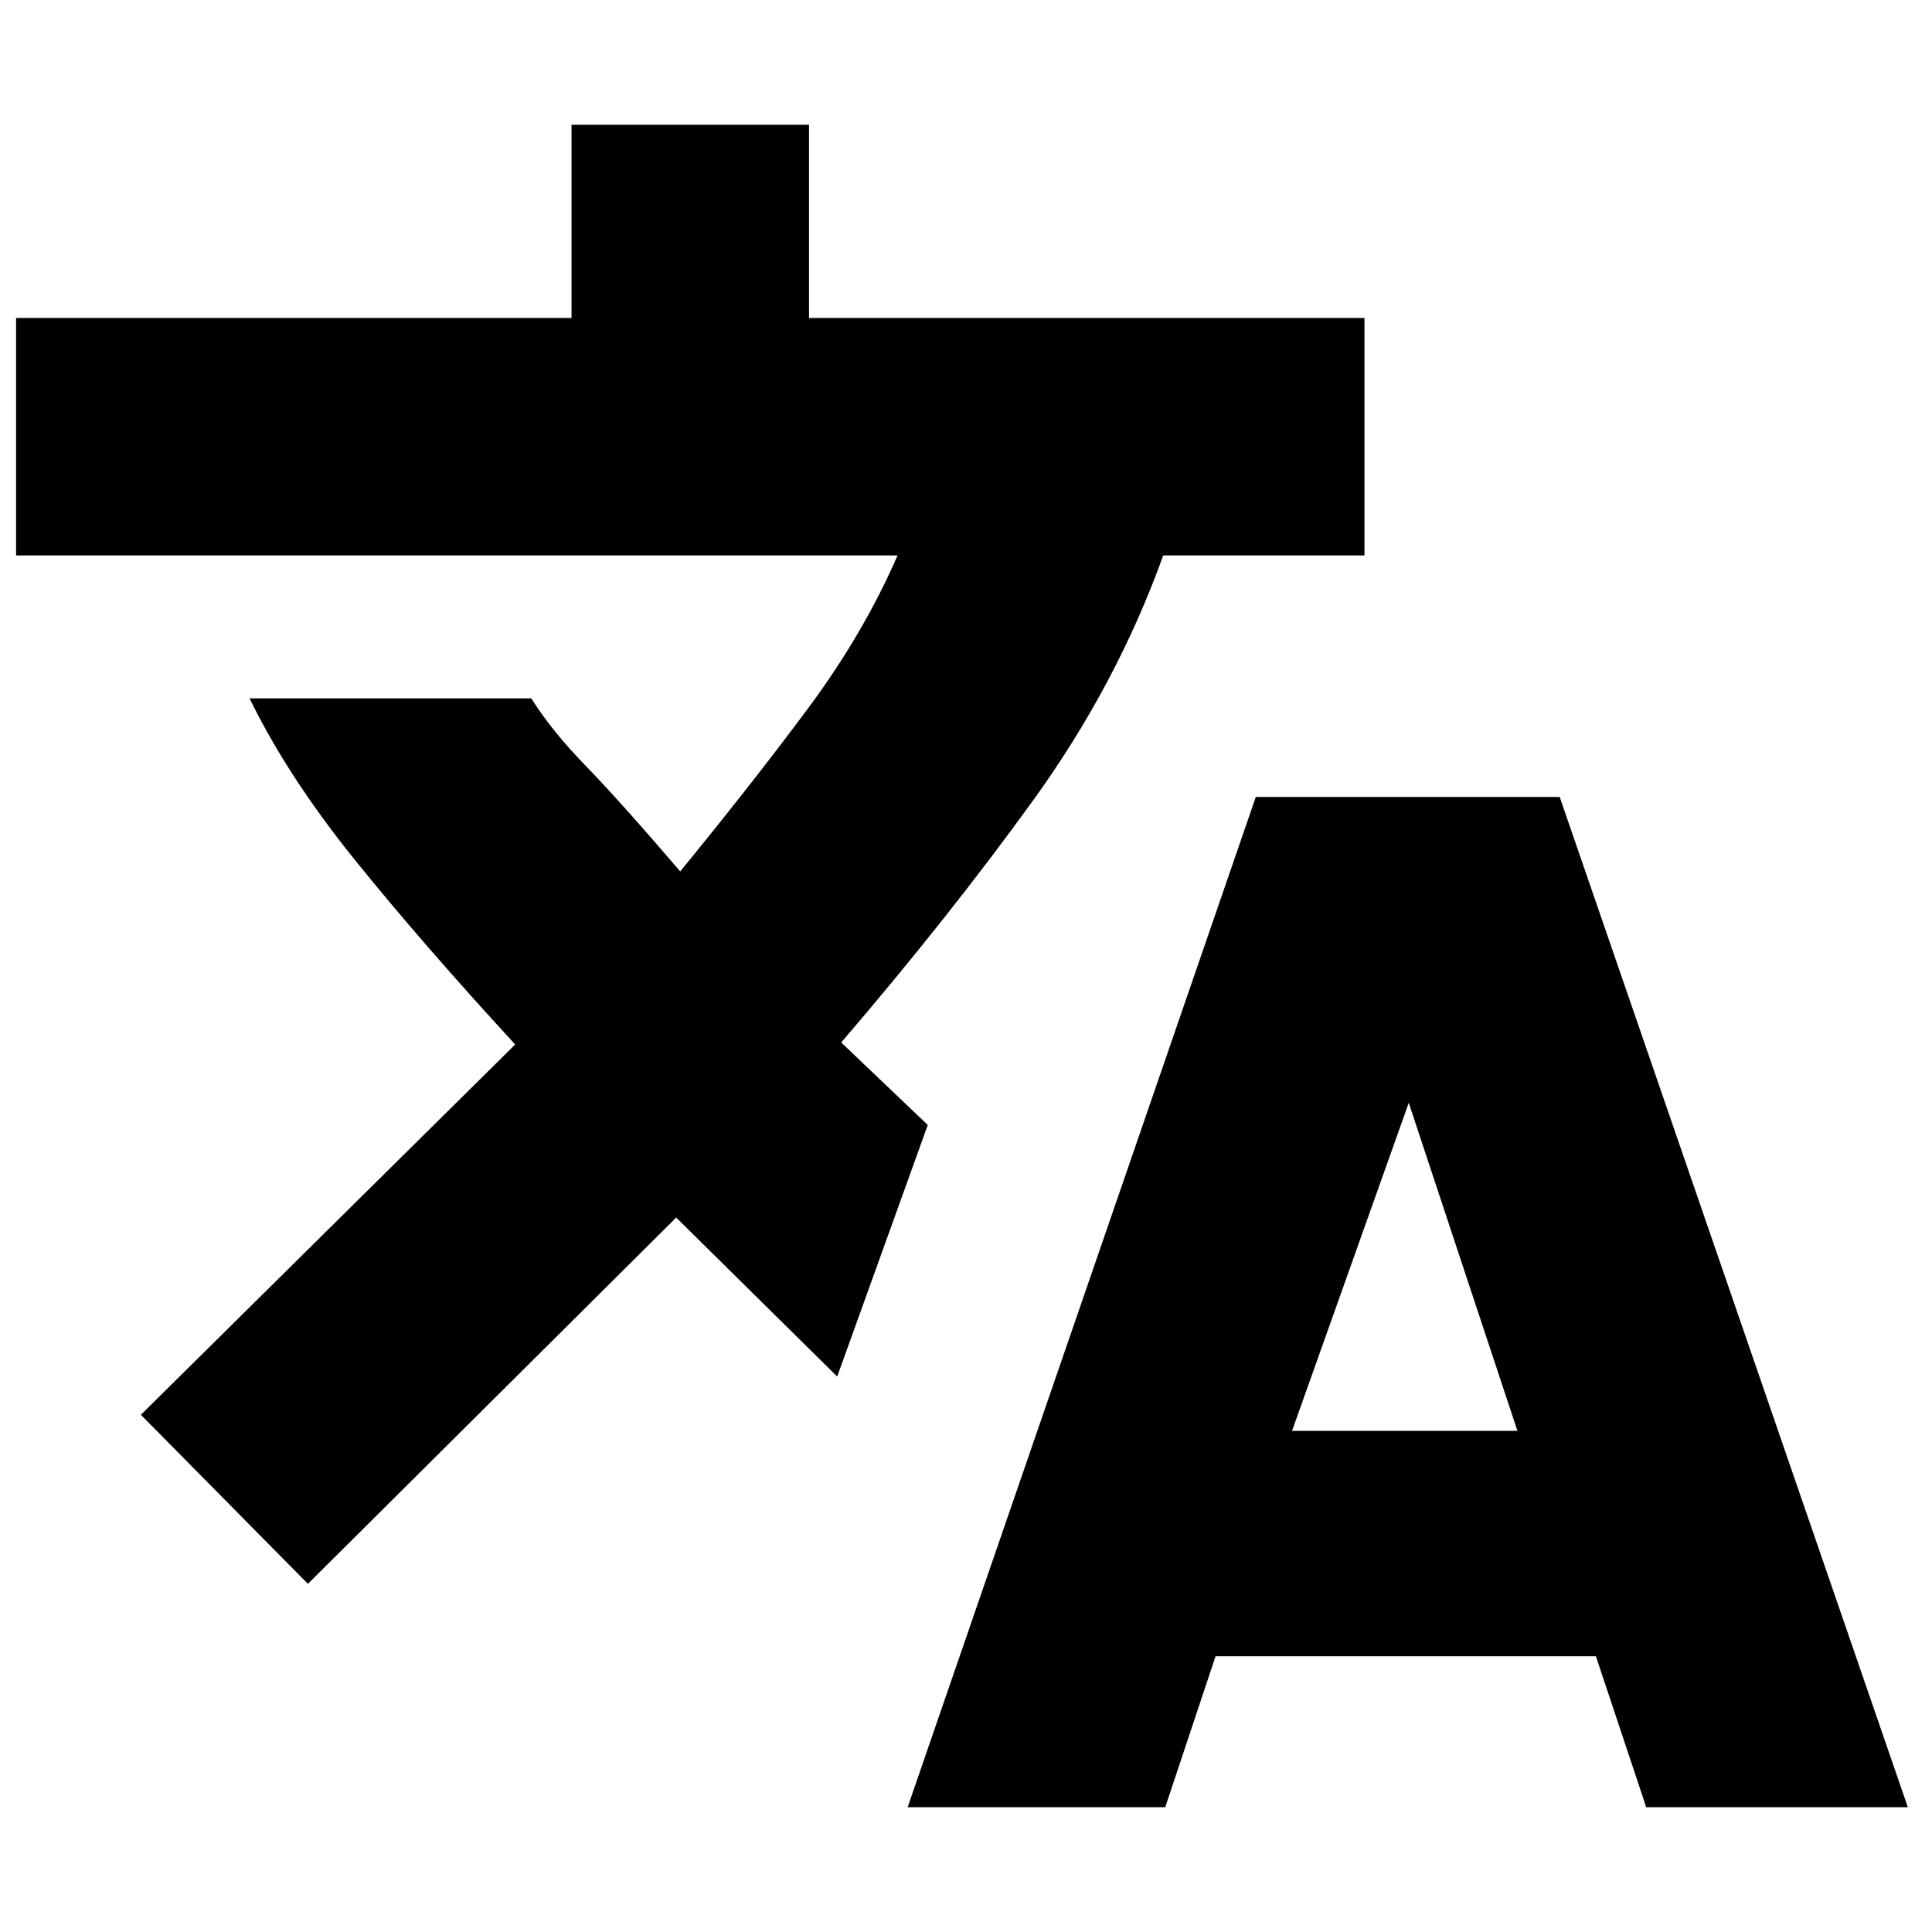 <svg xmlns="http://www.w3.org/2000/svg" height="20" viewBox="0 -960 960 960" width="20"><path d="m451-62 173-502h151L948-62H818l-25-75H604l-25 75H451ZM153-173l-83-84 186-184q-46-50-79.5-91.5T124-613h140q10 16 27 33.5t47 52.5q36-44 63.5-81t44.5-76H8v-118h276v-96h118v96h276v118H578q-23 64-64.5 121.5T418-442l43 41-45 125-80-79-183 182Zm489-76h112l-54-163-58 163Z"/></svg>